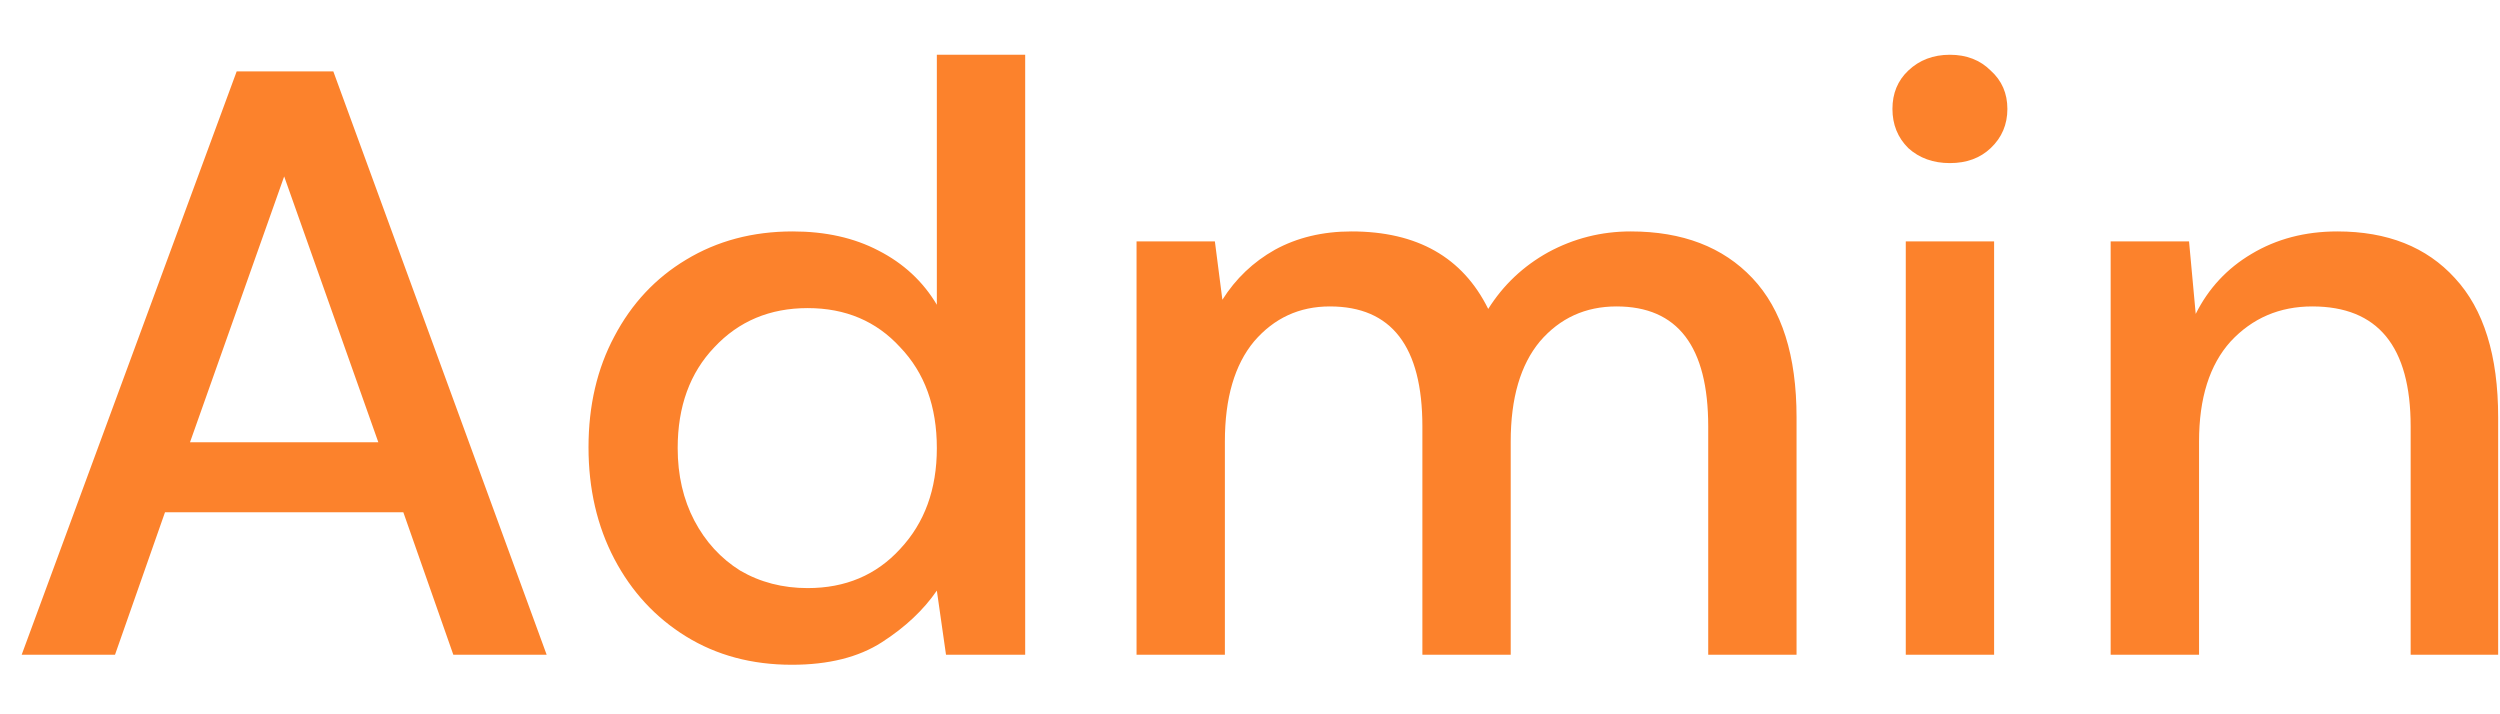 <svg width="42" height="12" viewBox="0 0 42 12" fill="none" xmlns="http://www.w3.org/2000/svg">
<path d="M0.364 11L3.976 1.2H5.6L9.184 11H7.616L6.776 8.606H2.772L1.932 11H0.364ZM3.192 7.43H6.356L4.774 2.964L3.192 7.43ZM13.303 11.168C12.631 11.168 12.039 11.009 11.525 10.692C11.012 10.375 10.611 9.941 10.321 9.39C10.032 8.839 9.887 8.214 9.887 7.514C9.887 6.814 10.032 6.193 10.321 5.652C10.611 5.101 11.012 4.672 11.525 4.364C12.048 4.047 12.645 3.888 13.317 3.888C13.868 3.888 14.348 3.995 14.759 4.21C15.179 4.425 15.506 4.728 15.739 5.12V0.92H17.223V11H15.893L15.739 9.922C15.515 10.249 15.207 10.538 14.815 10.79C14.423 11.042 13.919 11.168 13.303 11.168ZM13.569 9.88C14.204 9.88 14.722 9.661 15.123 9.222C15.534 8.783 15.739 8.219 15.739 7.528C15.739 6.828 15.534 6.263 15.123 5.834C14.722 5.395 14.204 5.176 13.569 5.176C12.934 5.176 12.412 5.395 12.001 5.834C11.591 6.263 11.385 6.828 11.385 7.528C11.385 7.985 11.479 8.391 11.665 8.746C11.852 9.101 12.108 9.381 12.435 9.586C12.771 9.782 13.149 9.88 13.569 9.88ZM19.094 11V4.056H20.41L20.536 5.036C20.76 4.681 21.054 4.401 21.418 4.196C21.792 3.991 22.221 3.888 22.706 3.888C23.808 3.888 24.573 4.322 25.002 5.19C25.254 4.789 25.59 4.471 26.01 4.238C26.44 4.005 26.902 3.888 27.396 3.888C28.264 3.888 28.946 4.149 29.44 4.672C29.935 5.195 30.182 5.974 30.182 7.01V11H28.698V7.164C28.698 5.82 28.185 5.148 27.158 5.148C26.636 5.148 26.206 5.344 25.87 5.736C25.544 6.128 25.38 6.688 25.38 7.416V11H23.896V7.164C23.896 5.82 23.378 5.148 22.342 5.148C21.829 5.148 21.404 5.344 21.068 5.736C20.742 6.128 20.578 6.688 20.578 7.416V11H19.094ZM32.758 2.74C32.478 2.74 32.245 2.656 32.059 2.488C31.881 2.311 31.793 2.091 31.793 1.83C31.793 1.569 31.881 1.354 32.059 1.186C32.245 1.009 32.478 0.92 32.758 0.92C33.038 0.92 33.267 1.009 33.444 1.186C33.631 1.354 33.724 1.569 33.724 1.83C33.724 2.091 33.631 2.311 33.444 2.488C33.267 2.656 33.038 2.74 32.758 2.74ZM32.017 11V4.056H33.501V11H32.017ZM35.459 11V4.056H36.776L36.888 5.274C37.102 4.845 37.415 4.509 37.825 4.266C38.245 4.014 38.726 3.888 39.267 3.888C40.108 3.888 40.766 4.149 41.242 4.672C41.727 5.195 41.969 5.974 41.969 7.01V11H40.499V7.164C40.499 5.82 39.949 5.148 38.847 5.148C38.297 5.148 37.84 5.344 37.475 5.736C37.121 6.128 36.944 6.688 36.944 7.416V11H35.459Z" fill="#FC822C"/>
</svg>
